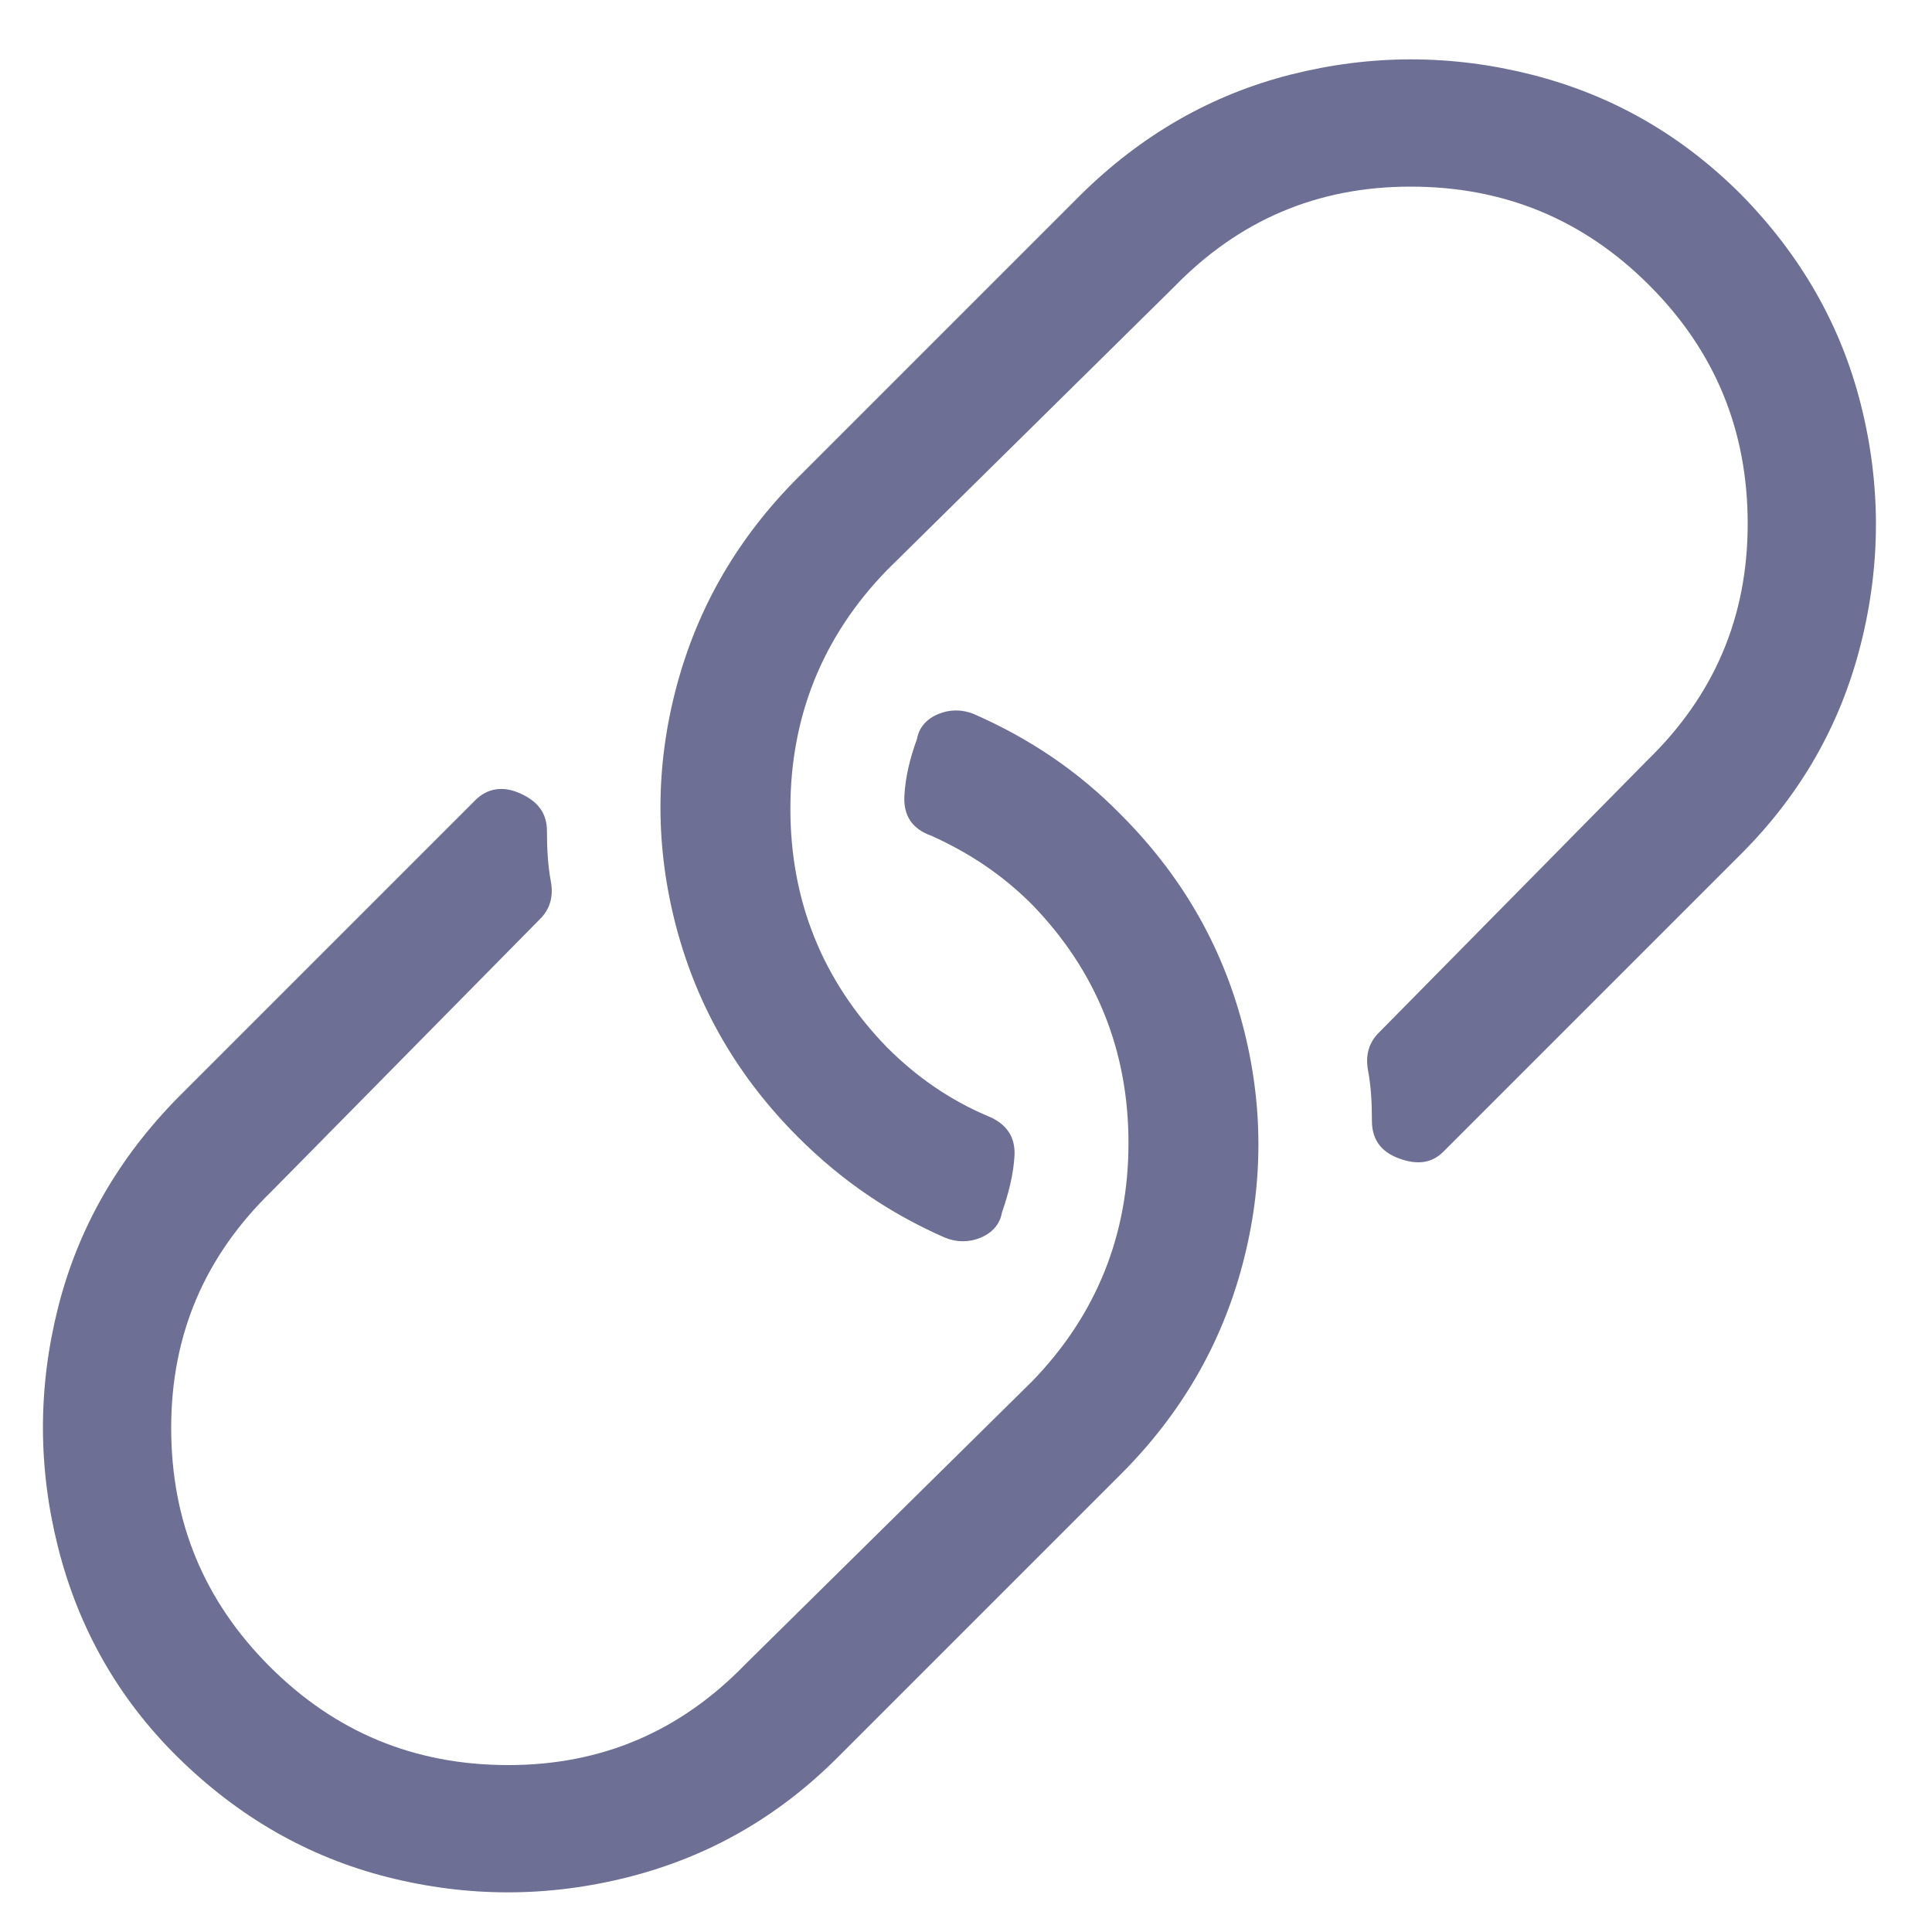 <svg width="20" height="20" xmlns="http://www.w3.org/2000/svg">
 <style type="text/css">.st0{fill:#6D6F94;}</style>

 <g>
  <title>background</title>
  <rect fill="none" id="canvas_background" height="22" width="22" y="-1" x="-1"/>
 </g>
 <g>
  <title>Layer 1</title>
  <g id="svg_1">
   <path id="svg_2" d="m8.672,18.192c-0.62,0.62 -1.34,1.03 -2.17,1.24s-1.66,0.21 -2.49,0s-1.55,-0.63 -2.17,-1.24s-1.03,-1.34 -1.24,-2.17s-0.21,-1.66 0,-2.49s0.63,-1.55 1.24,-2.17l3.08,-3.08c0.12,-0.12 0.28,-0.15 0.46,-0.07s0.28,0.2 0.28,0.39s0.01,0.36 0.04,0.52s-0.01,0.29 -0.11,0.39l-2.78,2.82c-0.69,0.67 -1.04,1.48 -1.04,2.45s0.34,1.79 1.02,2.47s1.5,1.02 2.47,1.02s1.78,-0.35 2.45,-1.04l2.97,-2.93c0.67,-0.69 1,-1.52 1,-2.47s-0.33,-1.78 -1,-2.47c-0.3,-0.3 -0.64,-0.53 -1.04,-0.71c-0.2,-0.07 -0.29,-0.21 -0.28,-0.41s0.06,-0.4 0.13,-0.59c0.02,-0.12 0.1,-0.21 0.22,-0.26s0.25,-0.05 0.37,0c0.57,0.25 1.08,0.59 1.52,1.04c0.62,0.62 1.04,1.34 1.26,2.17s0.22,1.66 0,2.49s-0.64,1.55 -1.26,2.17l-2.93,2.93zm1.11,-5.38c0.12,0.05 0.25,0.05 0.37,0s0.2,-0.14 0.22,-0.26c0.07,-0.2 0.12,-0.4 0.13,-0.59s-0.08,-0.33 -0.28,-0.41c-0.4,-0.17 -0.74,-0.41 -1.04,-0.71c-0.67,-0.69 -1,-1.52 -1,-2.47s0.33,-1.78 1,-2.47l2.97,-2.93c0.67,-0.69 1.48,-1.04 2.45,-1.04s1.79,0.34 2.47,1.02c0.68,0.68 1.02,1.5 1.02,2.47s-0.35,1.78 -1.04,2.45l-2.78,2.82c-0.1,0.1 -0.14,0.23 -0.11,0.39s0.04,0.33 0.04,0.52s0.09,0.32 0.28,0.39s0.34,0.05 0.46,-0.07l3.08,-3.08c0.62,-0.62 1.03,-1.34 1.24,-2.17c0.21,-0.83 0.21,-1.66 0,-2.49c-0.21,-0.83 -0.63,-1.55 -1.24,-2.17c-0.62,-0.62 -1.34,-1.03 -2.17,-1.24c-0.83,-0.21 -1.66,-0.21 -2.49,0s-1.55,0.63 -2.17,1.24l-2.93,2.93c-0.62,0.62 -1.04,1.34 -1.26,2.17s-0.22,1.66 0,2.49s0.64,1.55 1.26,2.17c0.45,0.45 0.95,0.79 1.52,1.04z" class="st0"/>
  </g>
 </g>
</svg>